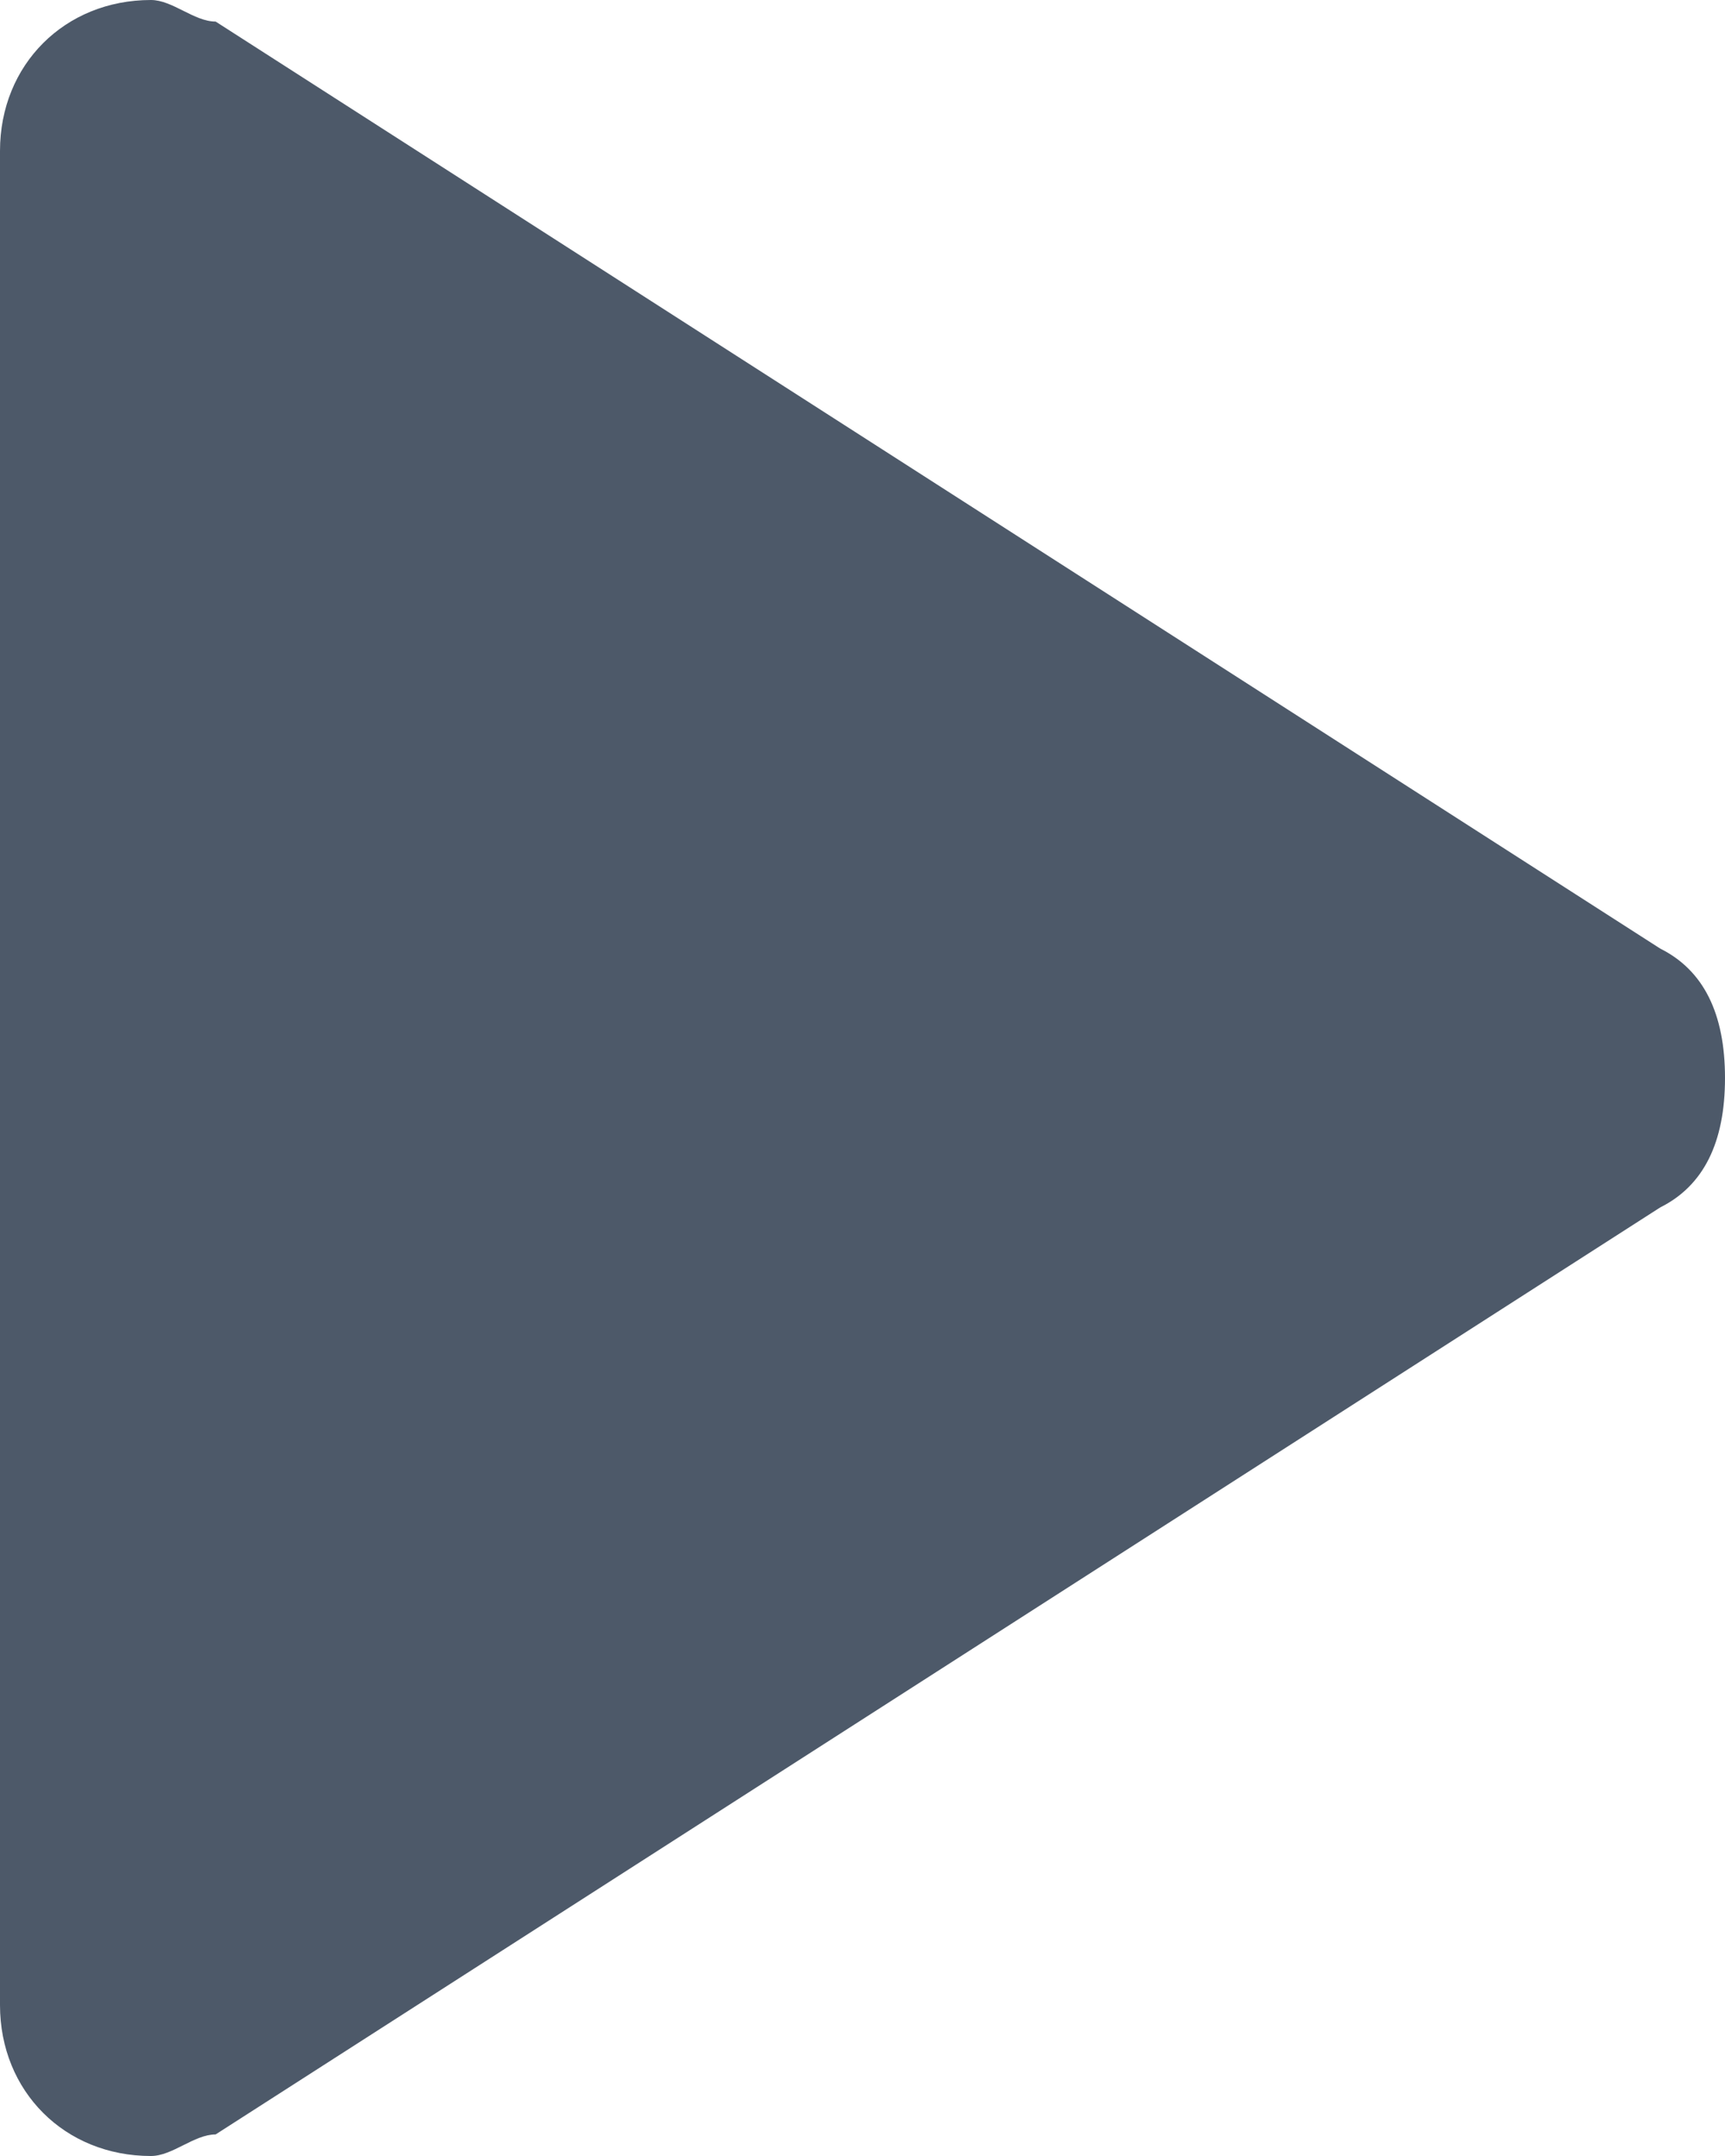 <svg enable-background="new 0 0 8 10" viewBox="0 0 8 10" xmlns="http://www.w3.org/2000/svg"><path d="m8 5c0-.3-.1-.5-.3-.6l-6.7-4.3c-.1 0-.2-.1-.3-.1-.4 0-.7.3-.7.7v8.6c0 .4.3.7.7.7.1 0 .2-.1.3-.1l6.7-4.3c.2-.1.3-.3.3-.6z" fill="#4d5969"/></svg>